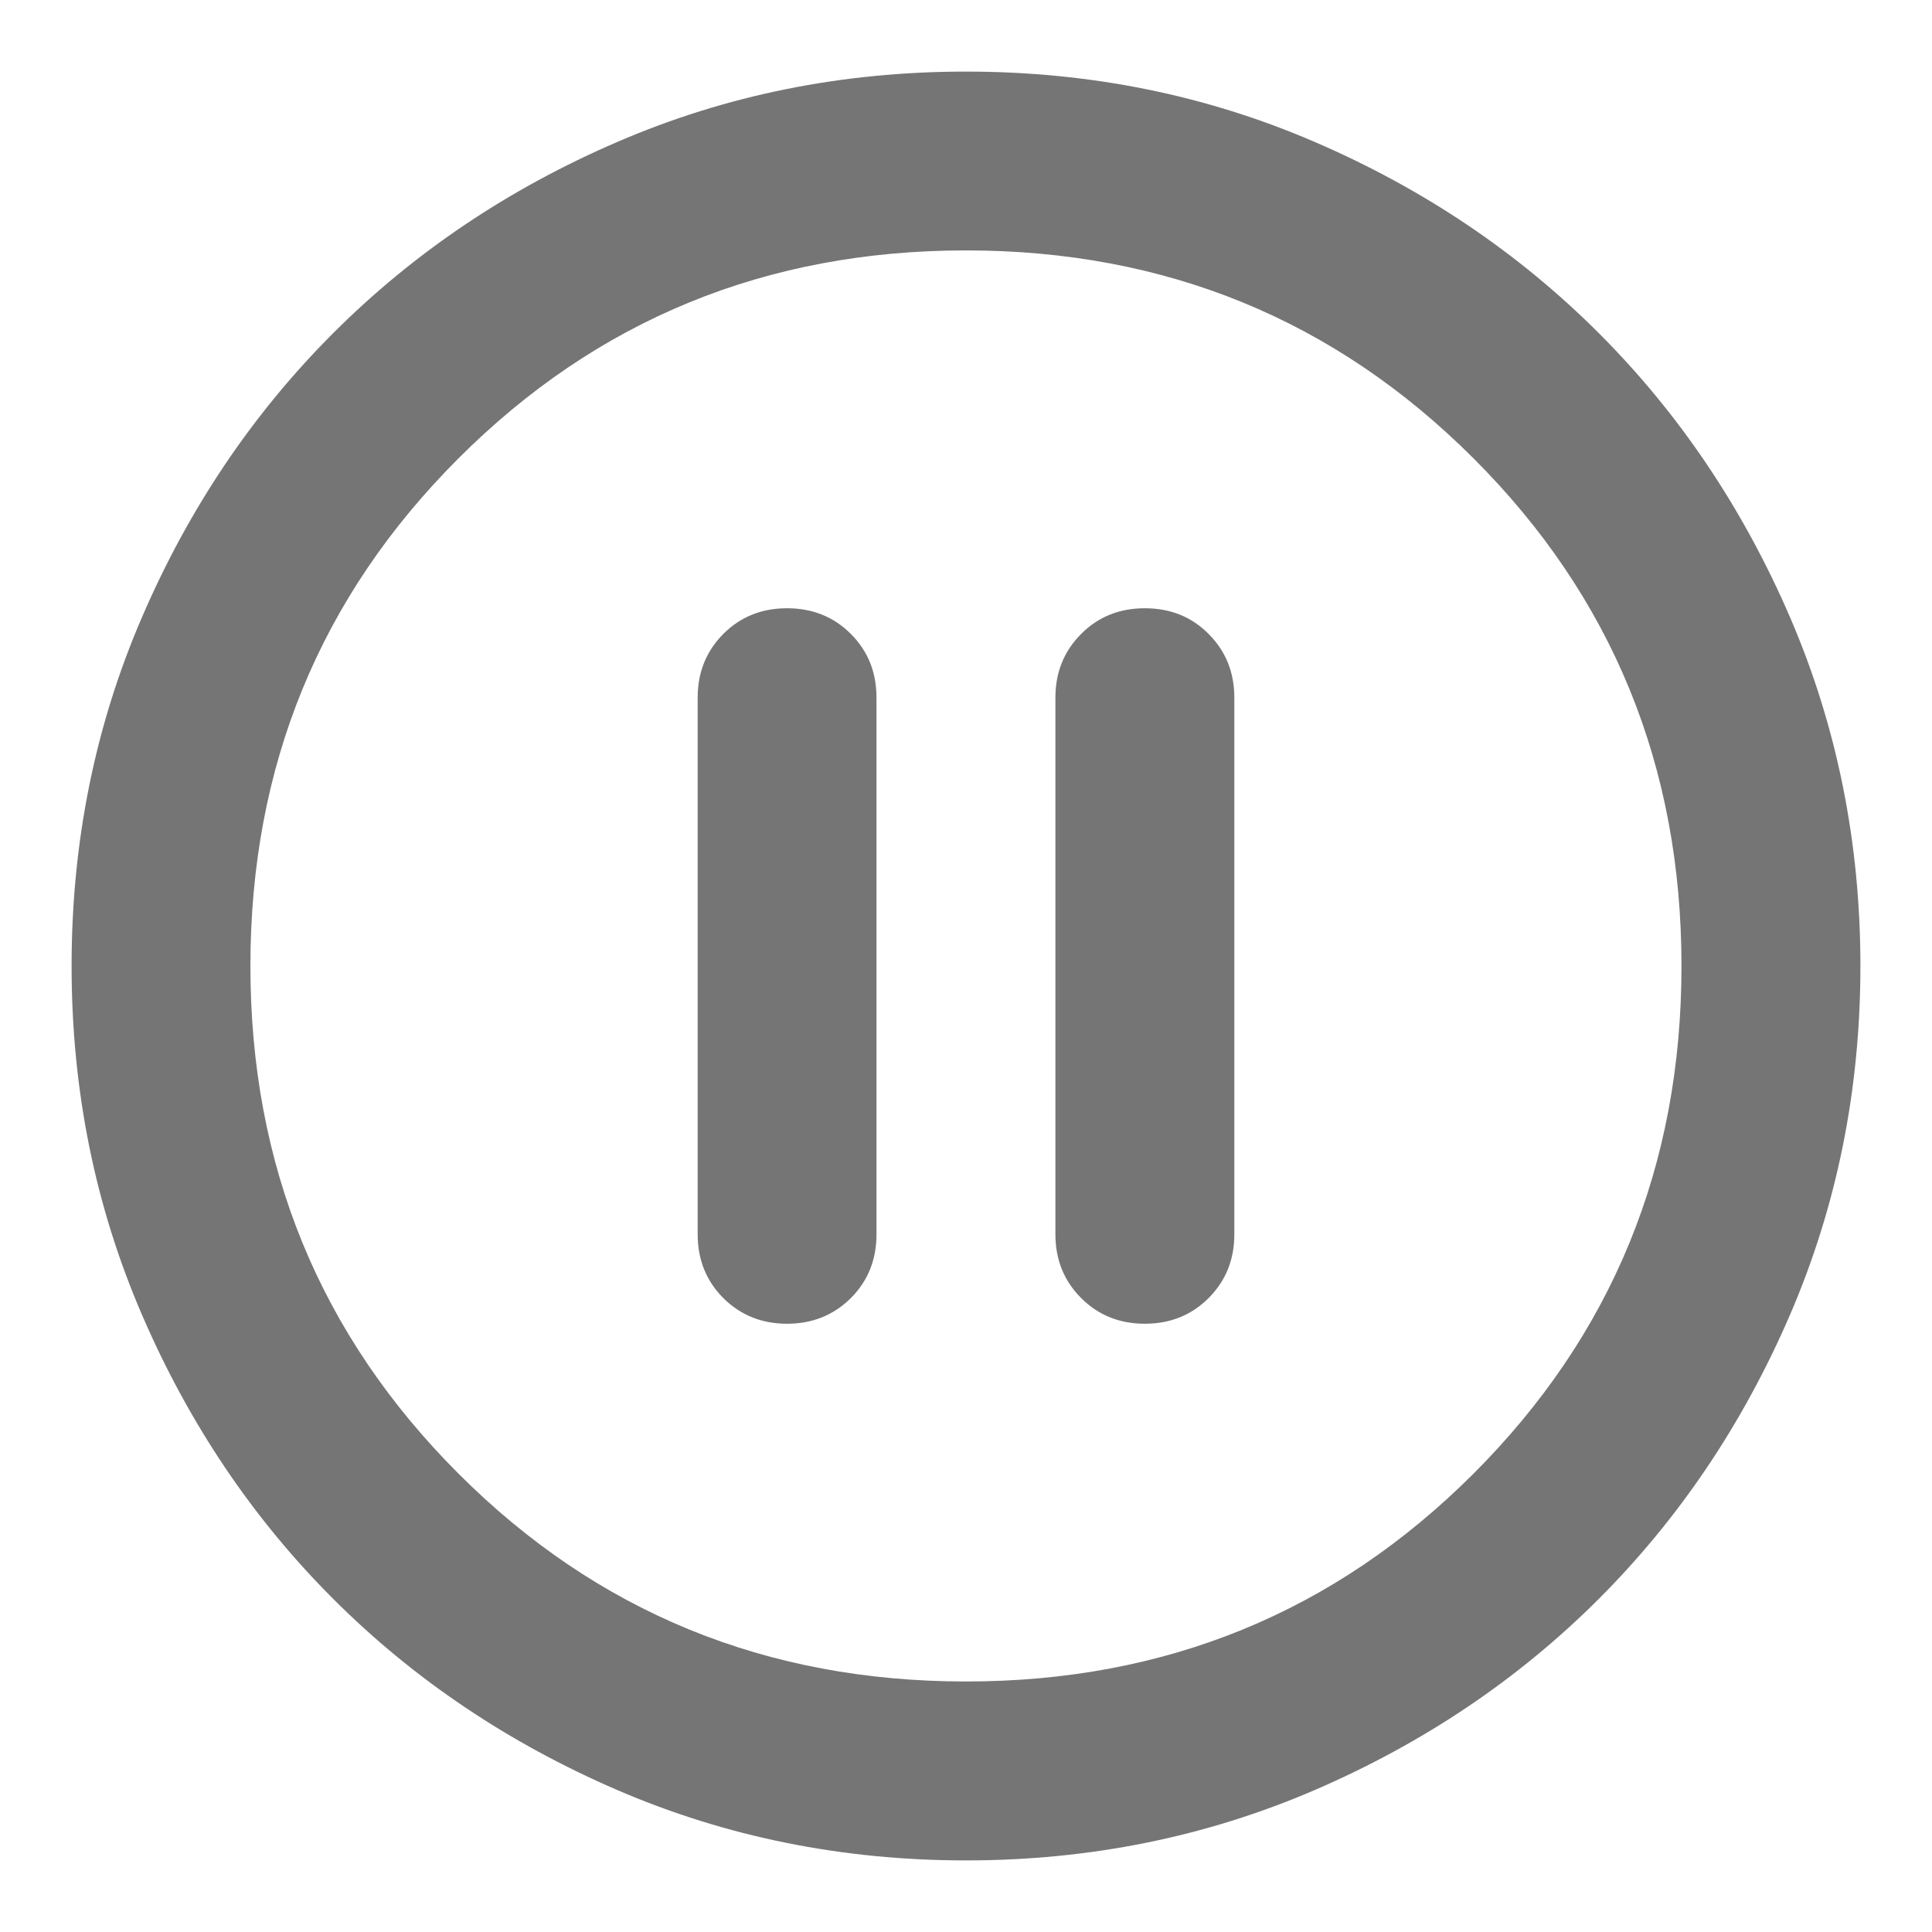 <svg width="18" height="18" viewBox="0 0 18 18" fill="none" xmlns="http://www.w3.org/2000/svg">
<path d="M7.333 12.333C7.569 12.333 7.767 12.253 7.927 12.094C8.087 11.934 8.166 11.736 8.166 11.5V6.5C8.166 6.264 8.087 6.066 7.927 5.906C7.767 5.746 7.569 5.667 7.333 5.667C7.097 5.667 6.899 5.746 6.739 5.906C6.58 6.066 6.5 6.264 6.5 6.5V11.5C6.5 11.736 6.58 11.934 6.739 12.094C6.899 12.253 7.097 12.333 7.333 12.333ZM10.666 12.333C10.903 12.333 11.101 12.253 11.26 12.094C11.42 11.934 11.5 11.736 11.5 11.5V6.5C11.5 6.264 11.42 6.066 11.26 5.906C11.101 5.746 10.903 5.667 10.666 5.667C10.43 5.667 10.232 5.746 10.073 5.906C9.913 6.066 9.833 6.264 9.833 6.5V11.5C9.833 11.736 9.913 11.934 10.073 12.094C10.232 12.253 10.43 12.333 10.666 12.333ZM9 17.333C7.847 17.333 6.764 17.114 5.75 16.677C4.736 16.239 3.854 15.646 3.104 14.896C2.354 14.146 1.76 13.264 1.323 12.25C0.885 11.236 0.667 10.153 0.667 9C0.667 7.847 0.885 6.764 1.323 5.75C1.76 4.736 2.354 3.854 3.104 3.104C3.854 2.354 4.736 1.76 5.75 1.323C6.764 0.885 7.847 0.667 9 0.667C10.153 0.667 11.236 0.885 12.25 1.323C13.264 1.76 14.146 2.354 14.896 3.104C15.646 3.854 16.239 4.736 16.677 5.75C17.114 6.764 17.333 7.847 17.333 9C17.333 10.153 17.114 11.236 16.677 12.25C16.239 13.264 15.646 14.146 14.896 14.896C14.146 15.646 13.264 16.239 12.25 16.677C11.236 17.114 10.153 17.333 9 17.333ZM9 15.666C10.861 15.666 12.437 15.021 13.729 13.729C15.021 12.437 15.666 10.861 15.666 9C15.666 7.139 15.021 5.562 13.729 4.271C12.437 2.979 10.861 2.333 9 2.333C7.139 2.333 5.562 2.979 4.271 4.271C2.979 5.562 2.333 7.139 2.333 9C2.333 10.861 2.979 12.437 4.271 13.729C5.562 15.021 7.139 15.666 9 15.666Z" fill="black" fill-opacity="0.54"/>
</svg>

